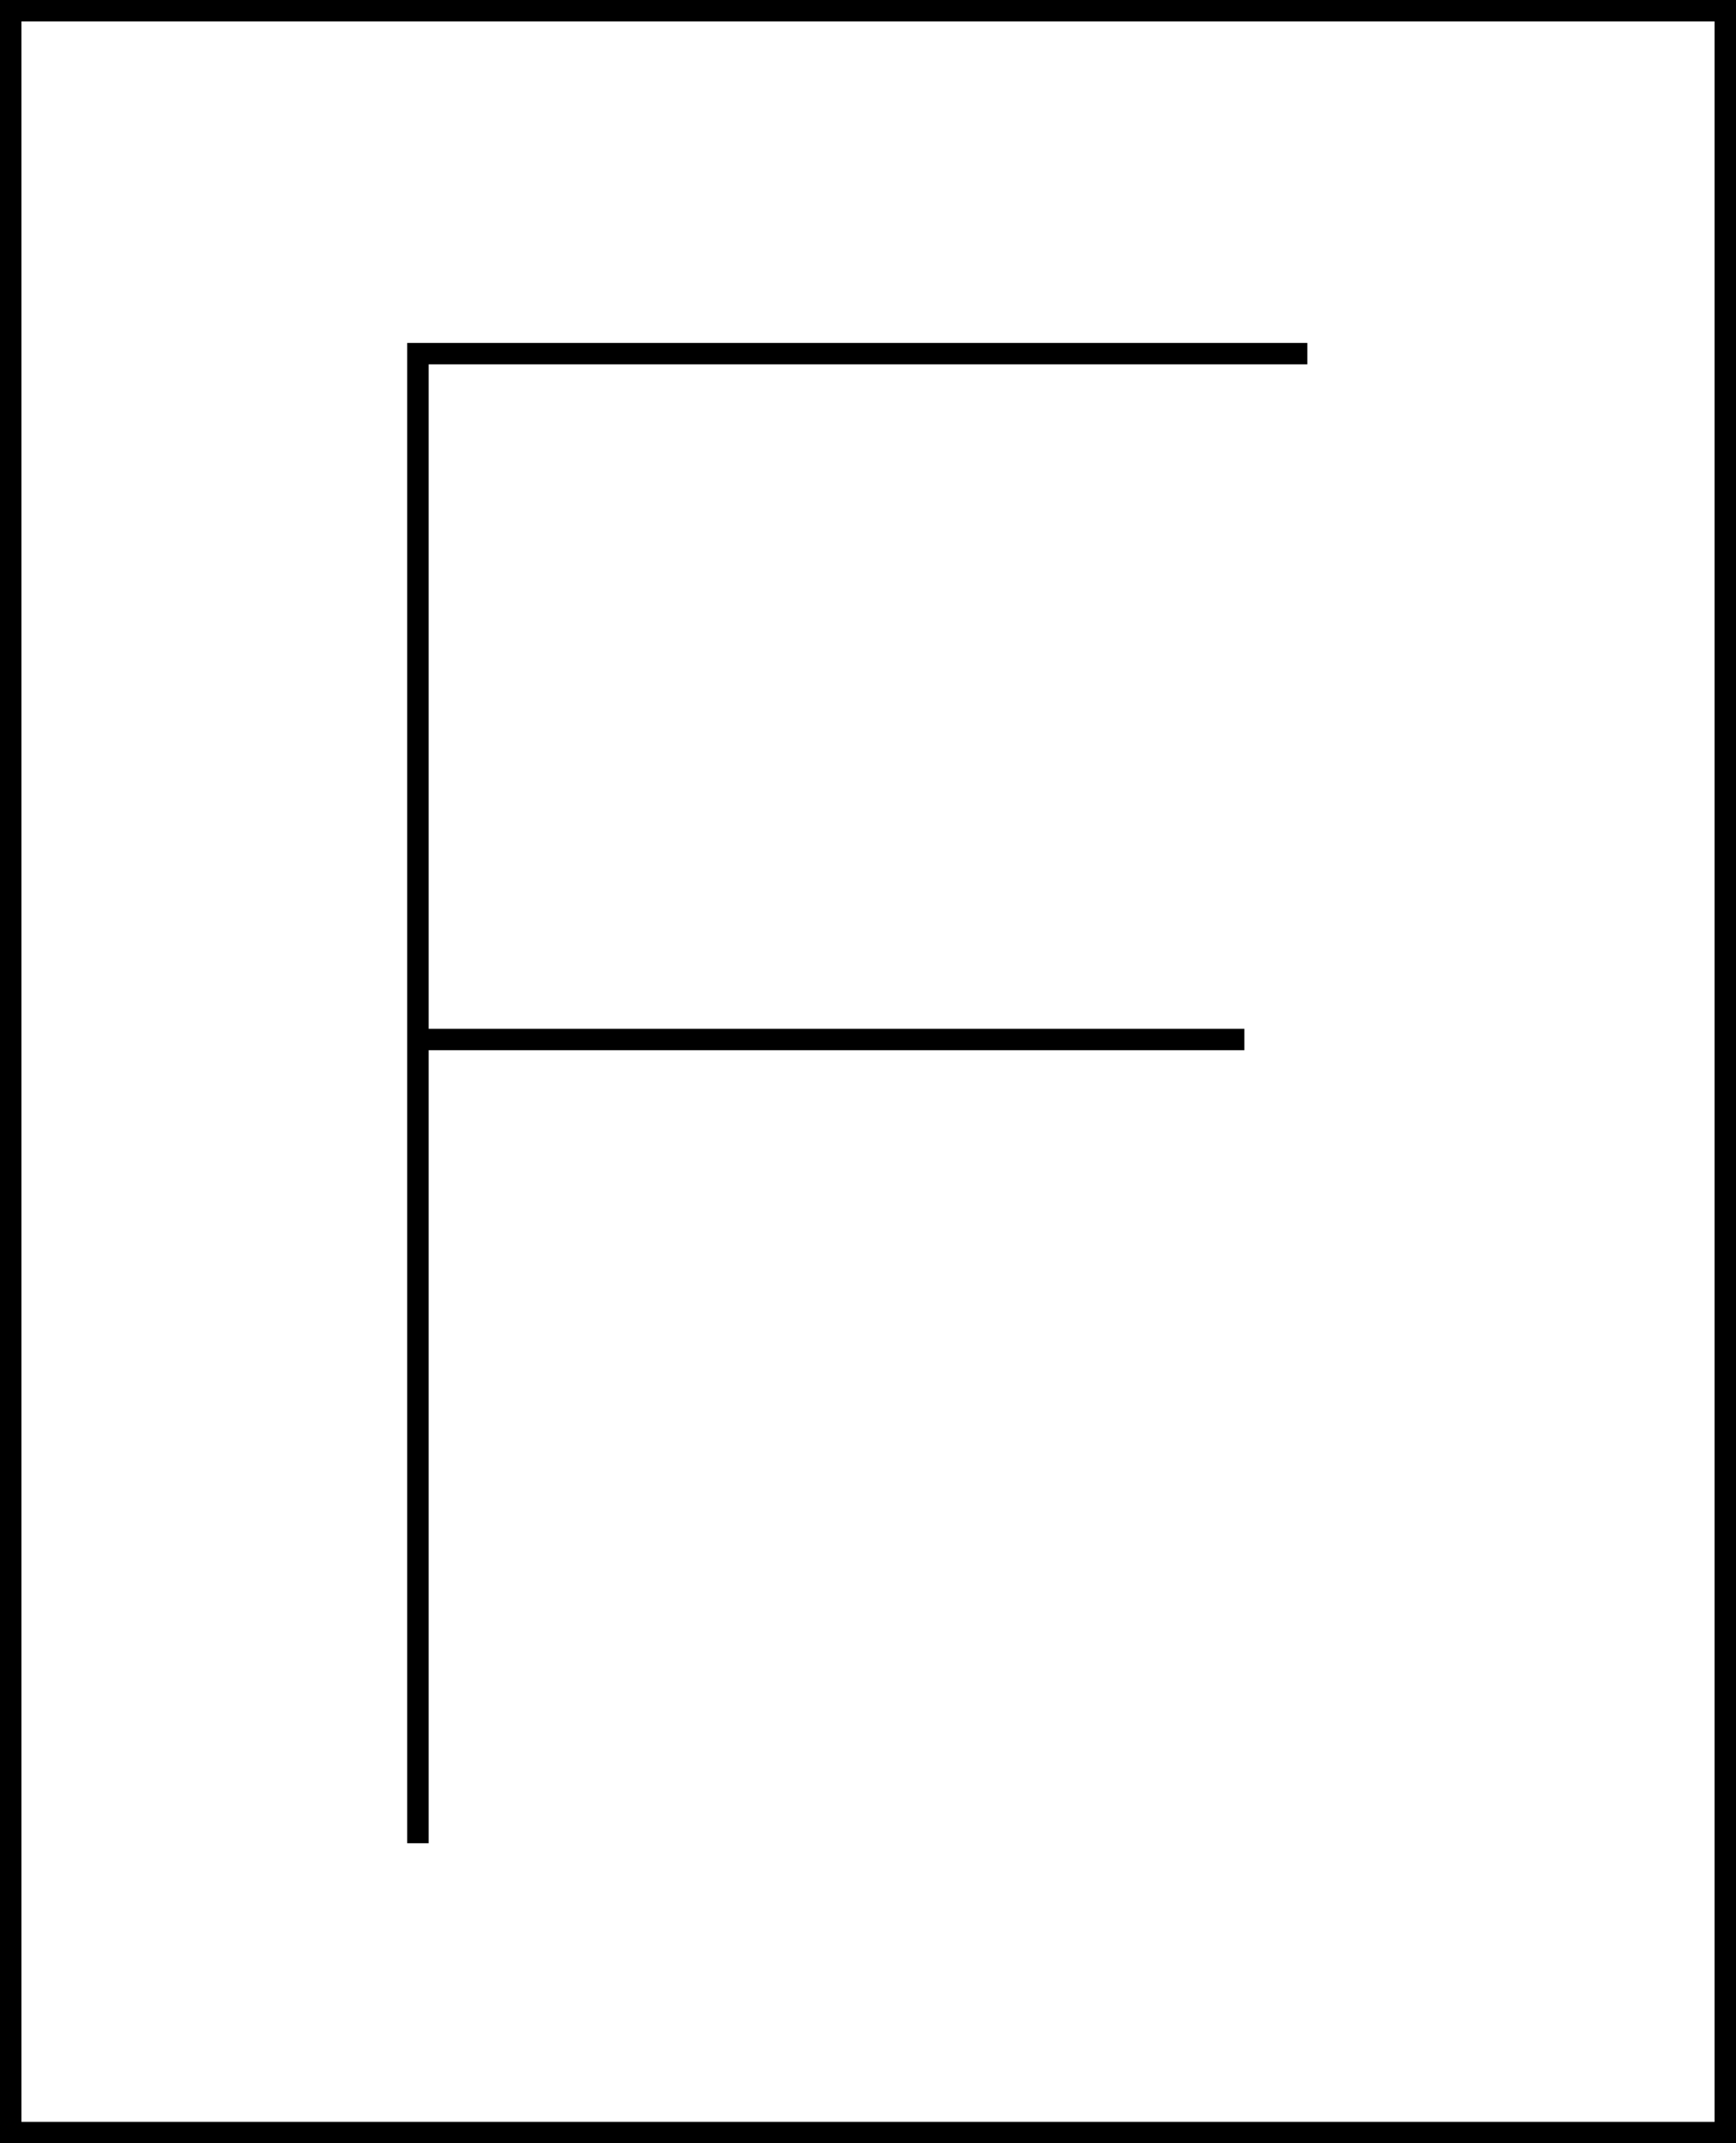 <svg class="letters" data-name="Layer 2" xmlns="http://www.w3.org/2000/svg" viewBox="0 0 81 100"><defs><style>.cls-1{fill:none;stroke:#000;stroke-miterlimit:10;}</style></defs><title>f</title><rect class="cls-1" x="0.5" y="0.5" width="80" height="99"/><polyline class="cls-1" points="19.5 86 19.5 48.5 58.06 48.5 19.5 48.5 19.5 16.5 61 16.5"/></svg>